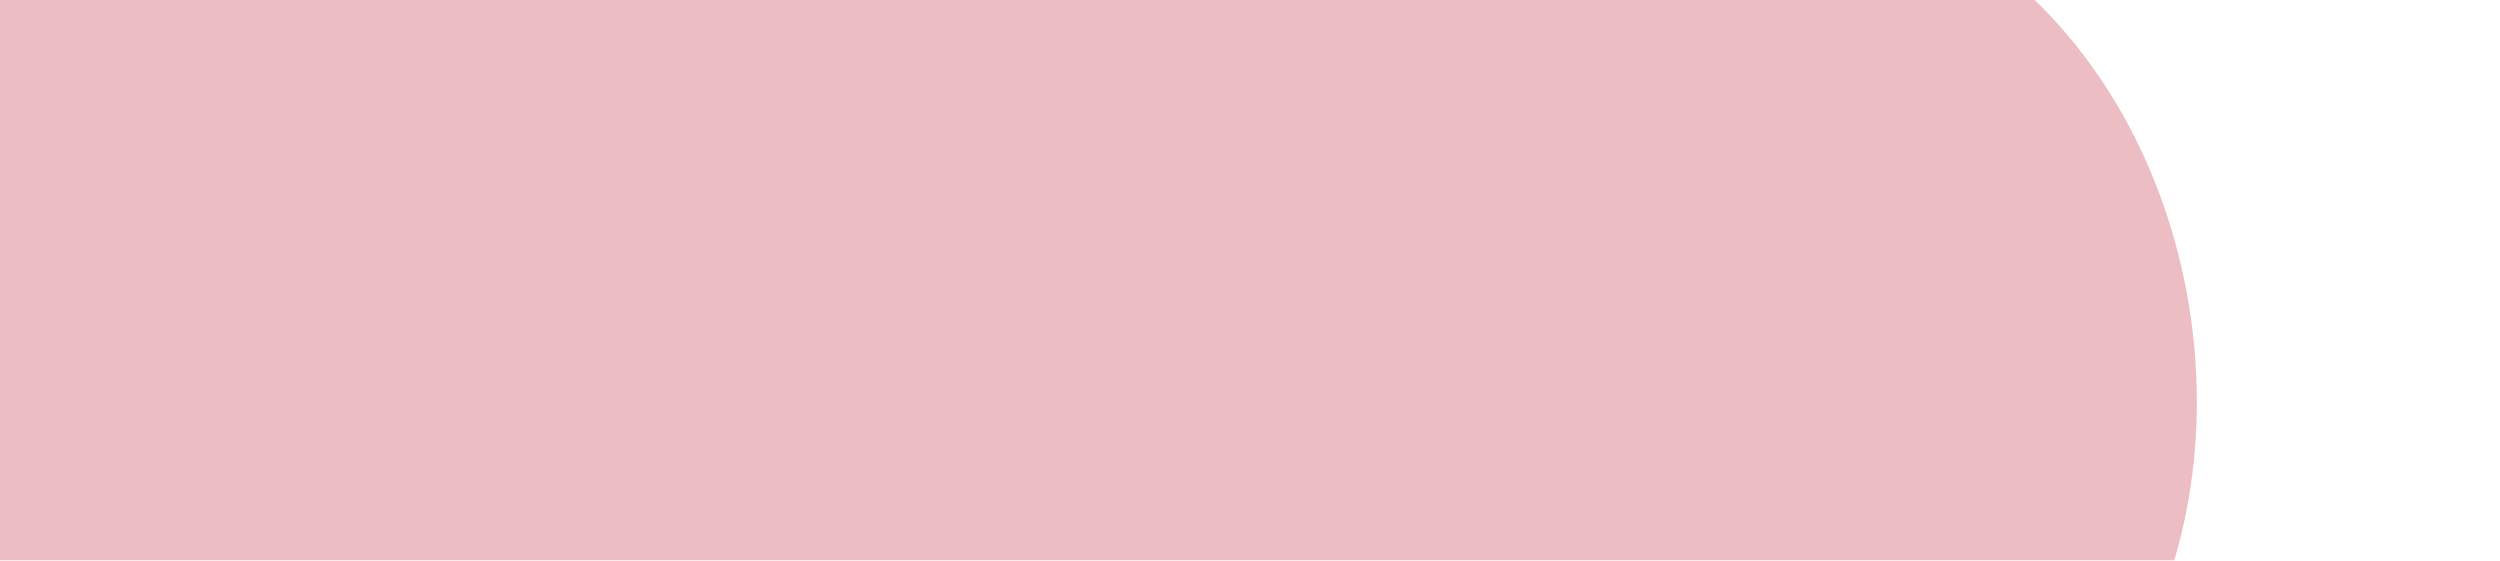 <svg width="223" height="50" viewBox="0 0 223 50" fill="none" xmlns="http://www.w3.org/2000/svg"><mask id="a" maskUnits="userSpaceOnUse" x="-72" y="-157" width="295" height="374"><path d="M72.5 216.41L222.8 35.77 78.54-156.05-71.75 24.6 72.5 216.4z" fill="#fff"/></mask><g mask="url(#a)"><path d="M27.97 158.25c16.8 15.2 38.51 13.62 56.54 4.45 11.04-5.6 21.09-13.84 30.8-22.37 10.2-8.97 20.35-18.14 30.53-27.2 9.63-8.54 21.07-16.5 29.82-26.54 7.48-8.56 10.69-11.37 11.4-23.16C200.71 46.2 198.5 16.48 181.5 0c-8.64-11.46-30.54-36.67-40.15-46.8-14.61-15.42-29.6-32.31-46.73-43.2-8.74-5.56-18.23-9.41-27.93-10.42-10.35-1.1-20.87 2.23-30.27 7.24C26.3-87.77 16.9-81.47 9.25-71.25-4.88-52.33-12.05-26.23-13.49-.26c-1.54 27.98 2.95 55.97 8.76 83.01 5.96 27.6 13.27 57.94 32.7 75.5z" fill="#ECBDC2"/></g></svg>